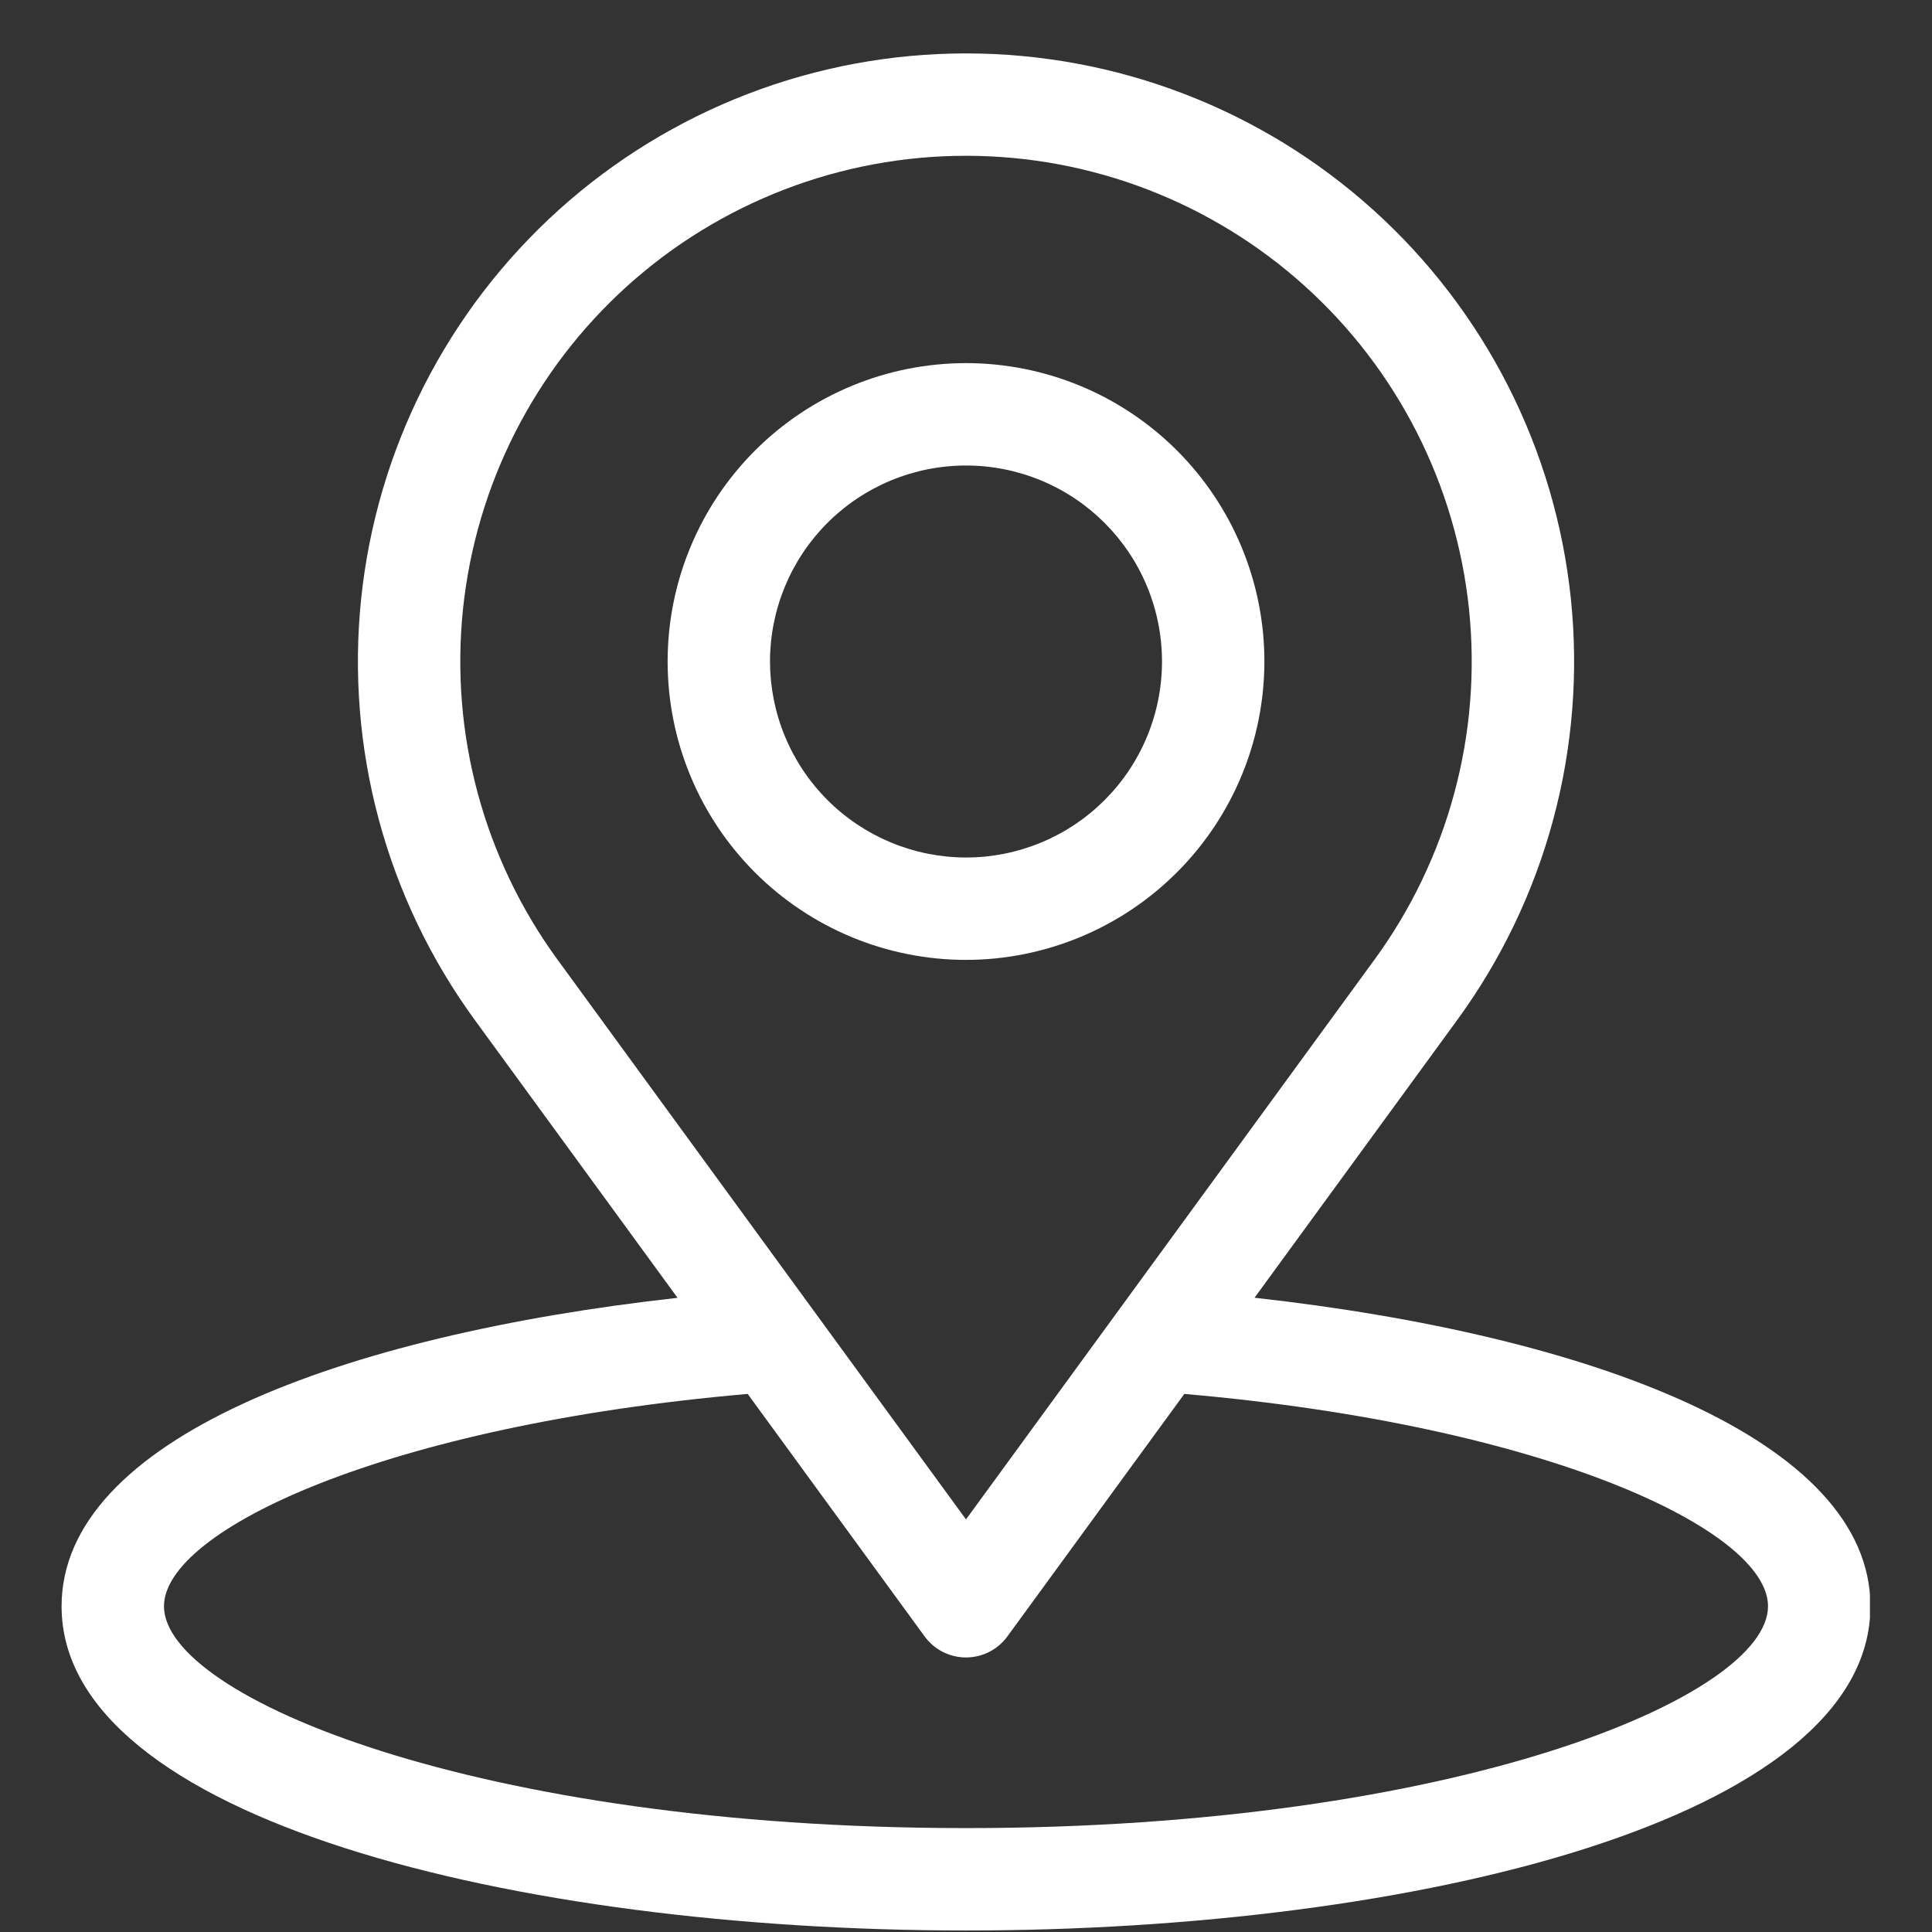 <svg xmlns="http://www.w3.org/2000/svg" xmlns:xlink="http://www.w3.org/1999/xlink" width="500" zoomAndPan="magnify" viewBox="0 0 375 375" height="500" preserveAspectRatio="xMidYMid meet" version="1.0"><rect x="0" y="0" width="375" height="375" fill="#333333" stroke="none"/><defs><clipPath id="2c32a5df12"><path d="M 11.953 10 L 362.953 10 L 362.953 375 L 11.953 375 Z M 11.953 10 " clip-rule="nonzero"/></clipPath></defs><g clip-path="url(#2c32a5df12)"><path fill="#ffffff" d="M 243.504 251.891 L 282.848 197.977 C 283.914 196.516 284.941 195.035 285.938 193.531 C 286.934 192.027 287.895 190.5 288.82 188.949 C 289.746 187.402 290.637 185.832 291.488 184.242 C 292.344 182.652 293.16 181.043 293.941 179.418 C 294.719 177.789 295.461 176.145 296.168 174.484 C 296.871 172.82 297.539 171.145 298.164 169.453 C 298.793 167.762 299.383 166.055 299.93 164.336 C 300.48 162.617 300.988 160.887 301.461 159.145 C 301.93 157.402 302.359 155.652 302.75 153.891 C 303.141 152.129 303.488 150.355 303.797 148.578 C 304.105 146.801 304.371 145.016 304.598 143.227 C 304.824 141.438 305.012 139.641 305.156 137.844 C 305.301 136.043 305.402 134.242 305.465 132.441 C 305.527 130.637 305.547 128.832 305.527 127.027 C 305.504 125.223 305.441 123.422 305.34 121.617 C 305.234 119.816 305.09 118.02 304.906 116.223 C 304.719 114.43 304.492 112.641 304.223 110.855 C 303.953 109.07 303.645 107.293 303.297 105.523 C 302.945 103.754 302.555 101.992 302.125 100.238 C 301.695 98.484 301.223 96.746 300.715 95.012 C 300.203 93.281 299.652 91.566 299.062 89.859 C 298.477 88.152 297.848 86.461 297.18 84.785 C 296.512 83.109 295.809 81.449 295.066 79.805 C 294.324 78.16 293.543 76.531 292.723 74.922 C 291.906 73.316 291.055 71.727 290.164 70.156 C 289.273 68.586 288.348 67.039 287.383 65.512 C 286.422 63.984 285.426 62.48 284.395 61 C 283.367 59.516 282.301 58.059 281.203 56.629 C 280.105 55.195 278.977 53.789 277.816 52.406 C 276.652 51.027 275.461 49.672 274.238 48.348 C 273.012 47.02 271.762 45.723 270.477 44.457 C 269.191 43.188 267.883 41.949 266.539 40.738 C 265.199 39.531 263.832 38.355 262.438 37.207 C 261.047 36.062 259.625 34.949 258.18 33.867 C 256.734 32.789 255.266 31.742 253.773 30.727 C 252.277 29.715 250.762 28.738 249.227 27.793 C 247.688 26.848 246.129 25.941 244.547 25.07 C 242.969 24.199 241.371 23.363 239.75 22.562 C 238.133 21.766 236.496 21.004 234.844 20.277 C 233.191 19.555 231.523 18.871 229.84 18.223 C 228.152 17.574 226.457 16.965 224.742 16.398 C 223.031 15.828 221.305 15.297 219.57 14.809 C 217.832 14.316 216.086 13.867 214.328 13.457 C 212.57 13.047 210.805 12.676 209.031 12.348 C 207.258 12.02 205.477 11.73 203.688 11.484 C 201.902 11.234 200.109 11.031 198.312 10.863 C 196.516 10.699 194.715 10.574 192.914 10.492 C 191.109 10.41 189.305 10.367 187.5 10.367 C 185.695 10.367 183.895 10.41 182.09 10.492 C 180.289 10.574 178.488 10.699 176.691 10.863 C 174.895 11.031 173.102 11.234 171.316 11.484 C 169.527 11.73 167.746 12.02 165.973 12.348 C 164.199 12.676 162.434 13.047 160.676 13.457 C 158.918 13.867 157.172 14.316 155.434 14.809 C 153.695 15.297 151.973 15.828 150.262 16.398 C 148.547 16.965 146.848 17.574 145.164 18.223 C 143.48 18.871 141.812 19.555 140.16 20.277 C 138.504 21.004 136.871 21.766 135.25 22.562 C 133.633 23.363 132.035 24.199 130.453 25.07 C 128.875 25.941 127.316 26.848 125.777 27.793 C 124.238 28.738 122.723 29.715 121.23 30.727 C 119.738 31.742 118.27 32.789 116.824 33.867 C 115.379 34.949 113.957 36.062 112.562 37.207 C 111.168 38.355 109.801 39.531 108.461 40.738 C 107.121 41.949 105.809 43.188 104.527 44.457 C 103.242 45.723 101.988 47.02 100.766 48.348 C 99.543 49.672 98.348 51.027 97.188 52.406 C 96.023 53.789 94.895 55.195 93.797 56.629 C 92.699 58.059 91.637 59.516 90.605 61 C 89.578 62.48 88.582 63.984 87.617 65.512 C 86.656 67.039 85.73 68.586 84.84 70.156 C 83.949 71.727 83.098 73.316 82.277 74.922 C 81.461 76.531 80.68 78.16 79.938 79.805 C 79.195 81.449 78.488 83.109 77.824 84.785 C 77.156 86.461 76.527 88.152 75.938 89.859 C 75.352 91.566 74.801 93.281 74.289 95.012 C 73.777 96.746 73.309 98.484 72.879 100.238 C 72.449 101.992 72.059 103.754 71.707 105.523 C 71.359 107.293 71.047 109.07 70.781 110.855 C 70.512 112.641 70.285 114.43 70.098 116.223 C 69.914 118.02 69.77 119.816 69.664 121.617 C 69.559 123.422 69.5 125.223 69.477 127.027 C 69.457 128.832 69.477 130.637 69.539 132.441 C 69.602 134.242 69.703 136.043 69.848 137.844 C 69.992 139.641 70.176 141.438 70.402 143.227 C 70.629 145.016 70.898 146.801 71.207 148.578 C 71.516 150.355 71.863 152.129 72.254 153.891 C 72.645 155.652 73.074 157.402 73.543 159.145 C 74.012 160.887 74.523 162.617 75.074 164.336 C 75.621 166.055 76.211 167.762 76.84 169.453 C 77.465 171.145 78.133 172.82 78.836 174.484 C 79.543 176.145 80.285 177.789 81.062 179.418 C 81.844 181.043 82.66 182.652 83.516 184.242 C 84.367 185.832 85.258 187.402 86.184 188.949 C 87.109 190.5 88.07 192.027 89.066 193.531 C 90.062 195.035 91.09 196.516 92.156 197.977 L 131.512 251.906 C 66.129 259.18 11.953 279.422 11.953 311.773 C 11.953 353.09 100.262 374.707 187.5 374.707 C 274.738 374.707 363.047 353.09 363.047 311.773 C 363.047 279.422 308.887 259.164 243.504 251.891 Z M 108.207 186.258 C 107.324 185.047 106.465 183.816 105.637 182.562 C 104.809 181.312 104.012 180.043 103.242 178.754 C 102.473 177.465 101.73 176.16 101.02 174.84 C 100.312 173.516 99.633 172.18 98.984 170.824 C 98.336 169.473 97.719 168.105 97.133 166.723 C 96.547 165.34 95.992 163.945 95.469 162.539 C 94.949 161.133 94.457 159.715 94 158.285 C 93.543 156.855 93.121 155.418 92.73 153.969 C 92.34 152.52 91.98 151.062 91.656 149.598 C 91.332 148.129 91.043 146.66 90.785 145.18 C 90.527 143.703 90.305 142.219 90.117 140.73 C 89.93 139.238 89.773 137.746 89.656 136.25 C 89.535 134.754 89.449 133.258 89.398 131.758 C 89.348 130.258 89.328 128.758 89.348 127.258 C 89.363 125.758 89.414 124.258 89.504 122.758 C 89.59 121.262 89.707 119.766 89.863 118.273 C 90.02 116.781 90.207 115.289 90.43 113.809 C 90.652 112.324 90.91 110.844 91.203 109.371 C 91.492 107.898 91.816 106.434 92.176 104.977 C 92.531 103.52 92.926 102.07 93.348 100.633 C 93.773 99.191 94.23 97.766 94.719 96.344 C 95.211 94.926 95.734 93.52 96.289 92.125 C 96.84 90.73 97.43 89.352 98.047 87.984 C 98.664 86.613 99.312 85.262 99.992 83.926 C 100.672 82.586 101.383 81.266 102.125 79.961 C 102.863 78.656 103.633 77.367 104.434 76.098 C 105.234 74.828 106.062 73.574 106.918 72.344 C 107.773 71.113 108.66 69.898 109.574 68.707 C 110.484 67.516 111.426 66.348 112.391 65.199 C 113.355 64.051 114.348 62.926 115.367 61.824 C 116.383 60.719 117.426 59.641 118.496 58.586 C 119.562 57.531 120.652 56.5 121.766 55.496 C 122.883 54.492 124.02 53.512 125.18 52.559 C 126.34 51.605 127.52 50.68 128.719 49.781 C 129.922 48.883 131.145 48.012 132.387 47.168 C 133.629 46.328 134.891 45.512 136.168 44.73 C 137.445 43.945 138.742 43.188 140.059 42.465 C 141.371 41.738 142.699 41.043 144.047 40.379 C 145.391 39.715 146.754 39.082 148.129 38.48 C 149.504 37.879 150.891 37.309 152.289 36.77 C 153.691 36.23 155.105 35.727 156.527 35.25 C 157.953 34.777 159.387 34.336 160.832 33.93 C 162.273 33.523 163.727 33.148 165.188 32.805 C 166.652 32.465 168.121 32.156 169.594 31.883 C 171.07 31.609 172.551 31.371 174.039 31.164 C 175.523 30.957 177.016 30.785 178.508 30.648 C 180.004 30.512 181.5 30.41 183 30.34 C 184.5 30.27 186 30.238 187.5 30.238 C 189 30.238 190.5 30.27 192 30.34 C 193.5 30.41 194.996 30.512 196.492 30.648 C 197.984 30.785 199.477 30.957 200.961 31.164 C 202.449 31.371 203.93 31.609 205.406 31.883 C 206.879 32.156 208.348 32.465 209.809 32.805 C 211.273 33.148 212.727 33.523 214.168 33.93 C 215.613 34.336 217.047 34.777 218.473 35.25 C 219.895 35.727 221.309 36.23 222.711 36.77 C 224.109 37.309 225.496 37.879 226.871 38.48 C 228.246 39.082 229.609 39.715 230.953 40.379 C 232.301 41.043 233.629 41.738 234.941 42.465 C 236.258 43.188 237.555 43.945 238.832 44.73 C 240.109 45.512 241.371 46.328 242.613 47.168 C 243.855 48.012 245.078 48.883 246.277 49.781 C 247.48 50.68 248.66 51.605 249.82 52.559 C 250.98 53.512 252.117 54.492 253.234 55.496 C 254.348 56.5 255.438 57.531 256.504 58.586 C 257.574 59.641 258.617 60.719 259.633 61.82 C 260.652 62.926 261.645 64.051 262.609 65.199 C 263.574 66.348 264.516 67.516 265.426 68.707 C 266.34 69.898 267.227 71.113 268.082 72.344 C 268.938 73.574 269.766 74.828 270.566 76.098 C 271.367 77.367 272.137 78.656 272.875 79.961 C 273.617 81.266 274.328 82.586 275.008 83.926 C 275.688 85.262 276.336 86.613 276.953 87.984 C 277.57 89.352 278.16 90.73 278.711 92.125 C 279.266 93.52 279.789 94.926 280.281 96.344 C 280.77 97.766 281.227 99.191 281.652 100.633 C 282.074 102.07 282.469 103.52 282.824 104.977 C 283.184 106.434 283.508 107.898 283.797 109.371 C 284.09 110.844 284.348 112.324 284.57 113.809 C 284.793 115.289 284.98 116.781 285.137 118.273 C 285.293 119.766 285.41 121.262 285.496 122.758 C 285.582 124.258 285.637 125.758 285.652 127.258 C 285.672 128.758 285.652 130.258 285.602 131.758 C 285.551 133.258 285.465 134.754 285.344 136.25 C 285.227 137.746 285.07 139.238 284.883 140.73 C 284.695 142.219 284.473 143.703 284.215 145.18 C 283.957 146.66 283.668 148.129 283.344 149.598 C 283.02 151.062 282.66 152.52 282.27 153.969 C 281.879 155.418 281.457 156.855 281 158.285 C 280.543 159.715 280.051 161.133 279.531 162.539 C 279.008 163.945 278.453 165.34 277.867 166.723 C 277.281 168.105 276.664 169.473 276.016 170.824 C 275.367 172.18 274.688 173.516 273.98 174.84 C 273.27 176.16 272.527 177.465 271.758 178.754 C 270.988 180.043 270.191 181.312 269.363 182.562 C 268.535 183.816 267.676 185.047 266.793 186.258 L 187.5 294.918 Z M 187.5 354.832 C 92.473 354.832 31.828 329.332 31.828 311.773 C 31.828 297 74.879 276.656 145.125 270.562 L 179.473 317.633 C 179.703 317.945 179.949 318.246 180.215 318.531 C 180.48 318.816 180.762 319.086 181.059 319.34 C 181.355 319.594 181.664 319.828 181.988 320.043 C 182.312 320.258 182.648 320.457 182.996 320.633 C 183.344 320.809 183.703 320.965 184.066 321.098 C 184.434 321.234 184.805 321.348 185.184 321.438 C 185.562 321.527 185.949 321.598 186.336 321.641 C 186.723 321.688 187.109 321.711 187.5 321.711 C 187.891 321.711 188.277 321.688 188.664 321.641 C 189.051 321.598 189.438 321.527 189.816 321.438 C 190.195 321.348 190.566 321.234 190.934 321.098 C 191.297 320.965 191.656 320.809 192.004 320.633 C 192.352 320.457 192.688 320.258 193.012 320.043 C 193.336 319.828 193.645 319.594 193.941 319.34 C 194.238 319.086 194.52 318.816 194.785 318.531 C 195.051 318.246 195.297 317.945 195.527 317.633 L 229.875 270.562 C 300.133 276.652 343.172 297 343.172 311.773 C 343.172 329.332 282.527 354.832 187.5 354.832 Z M 187.5 354.832 " fill-opacity="1" fill-rule="nonzero"/></g><path fill="#ffffff" d="M 245.418 128.398 C 245.418 126.504 245.324 124.609 245.141 122.723 C 244.953 120.836 244.676 118.961 244.305 117.102 C 243.938 115.238 243.477 113.402 242.926 111.586 C 242.375 109.773 241.734 107.988 241.012 106.234 C 240.285 104.484 239.473 102.77 238.582 101.098 C 237.688 99.426 236.711 97.801 235.66 96.223 C 234.605 94.645 233.477 93.125 232.273 91.656 C 231.07 90.191 229.797 88.789 228.457 87.445 C 227.113 86.105 225.711 84.832 224.246 83.629 C 222.777 82.426 221.258 81.297 219.68 80.242 C 218.102 79.188 216.477 78.215 214.805 77.32 C 213.133 76.426 211.418 75.617 209.668 74.891 C 207.914 74.164 206.129 73.527 204.316 72.977 C 202.5 72.426 200.664 71.965 198.801 71.594 C 196.941 71.227 195.066 70.945 193.18 70.762 C 191.293 70.574 189.398 70.48 187.504 70.48 C 185.605 70.48 183.715 70.574 181.828 70.762 C 179.938 70.945 178.066 71.223 176.203 71.594 C 174.344 71.965 172.508 72.426 170.691 72.977 C 168.875 73.527 167.094 74.164 165.34 74.891 C 163.586 75.617 161.875 76.426 160.203 77.32 C 158.527 78.215 156.902 79.188 155.328 80.242 C 153.75 81.297 152.227 82.426 150.762 83.629 C 149.297 84.832 147.891 86.102 146.551 87.445 C 145.207 88.785 143.938 90.188 142.734 91.656 C 141.531 93.121 140.402 94.645 139.348 96.219 C 138.293 97.797 137.32 99.422 136.426 101.094 C 135.531 102.77 134.723 104.48 133.996 106.234 C 133.27 107.984 132.629 109.77 132.078 111.586 C 131.531 113.398 131.07 115.238 130.699 117.098 C 130.328 118.957 130.051 120.832 129.863 122.719 C 129.68 124.605 129.586 126.5 129.586 128.395 C 129.586 130.293 129.68 132.184 129.863 134.074 C 130.051 135.961 130.328 137.836 130.699 139.695 C 131.066 141.555 131.527 143.395 132.078 145.207 C 132.629 147.023 133.27 148.809 133.992 150.559 C 134.719 152.312 135.531 154.023 136.422 155.699 C 137.316 157.371 138.293 158.996 139.344 160.574 C 140.398 162.148 141.527 163.672 142.73 165.137 C 143.934 166.605 145.207 168.008 146.547 169.352 C 147.891 170.691 149.293 171.965 150.758 173.168 C 152.227 174.371 153.746 175.5 155.324 176.551 C 156.902 177.605 158.527 178.582 160.199 179.477 C 161.871 180.367 163.586 181.18 165.336 181.906 C 167.09 182.633 168.871 183.27 170.688 183.82 C 172.504 184.371 174.34 184.832 176.199 185.199 C 178.062 185.57 179.938 185.848 181.824 186.035 C 183.711 186.223 185.602 186.312 187.5 186.312 C 189.395 186.312 191.289 186.219 193.176 186.031 C 195.062 185.844 196.934 185.562 198.793 185.191 C 200.652 184.82 202.492 184.359 204.305 183.805 C 206.121 183.254 207.902 182.617 209.652 181.891 C 211.406 181.16 213.117 180.352 214.789 179.457 C 216.461 178.562 218.086 177.59 219.66 176.535 C 221.238 175.48 222.758 174.352 224.223 173.148 C 225.691 171.945 227.094 170.672 228.434 169.332 C 229.773 167.992 231.047 166.59 232.25 165.125 C 233.453 163.656 234.582 162.137 235.637 160.559 C 236.691 158.984 237.664 157.359 238.559 155.688 C 239.453 154.016 240.266 152.305 240.992 150.551 C 241.719 148.801 242.355 147.02 242.91 145.203 C 243.461 143.391 243.922 141.555 244.293 139.695 C 244.664 137.836 244.945 135.961 245.133 134.074 C 245.32 132.188 245.414 130.297 245.418 128.398 Z M 149.457 128.398 C 149.457 127.152 149.52 125.91 149.641 124.672 C 149.762 123.43 149.945 122.199 150.188 120.977 C 150.434 119.754 150.734 118.547 151.098 117.355 C 151.457 116.164 151.879 114.992 152.355 113.84 C 152.832 112.688 153.363 111.562 153.949 110.465 C 154.539 109.367 155.176 108.301 155.871 107.262 C 156.562 106.227 157.305 105.227 158.094 104.266 C 158.883 103.301 159.719 102.379 160.602 101.496 C 161.48 100.617 162.402 99.781 163.367 98.992 C 164.328 98.199 165.328 97.457 166.367 96.766 C 167.402 96.074 168.469 95.434 169.566 94.848 C 170.668 94.262 171.793 93.727 172.941 93.25 C 174.094 92.773 175.266 92.355 176.457 91.992 C 177.648 91.633 178.855 91.328 180.078 91.086 C 181.301 90.844 182.531 90.66 183.773 90.539 C 185.012 90.418 186.254 90.355 187.5 90.355 C 188.746 90.355 189.988 90.414 191.23 90.539 C 192.469 90.66 193.699 90.844 194.922 91.086 C 196.145 91.328 197.352 91.633 198.543 91.992 C 199.738 92.355 200.91 92.773 202.059 93.25 C 203.211 93.727 204.336 94.258 205.434 94.848 C 206.535 95.434 207.602 96.074 208.637 96.766 C 209.672 97.457 210.672 98.199 211.637 98.988 C 212.598 99.781 213.52 100.617 214.402 101.496 C 215.281 102.379 216.117 103.301 216.91 104.262 C 217.699 105.227 218.441 106.227 219.133 107.262 C 219.824 108.297 220.465 109.367 221.051 110.465 C 221.641 111.562 222.172 112.688 222.648 113.84 C 223.125 114.992 223.543 116.164 223.906 117.355 C 224.27 118.547 224.57 119.754 224.812 120.977 C 225.055 122.199 225.238 123.43 225.359 124.668 C 225.484 125.91 225.543 127.152 225.543 128.398 C 225.543 129.645 225.484 130.887 225.359 132.129 C 225.238 133.367 225.055 134.598 224.812 135.82 C 224.57 137.043 224.27 138.25 223.906 139.441 C 223.543 140.633 223.125 141.805 222.648 142.957 C 222.172 144.109 221.641 145.234 221.051 146.332 C 220.465 147.43 219.824 148.5 219.133 149.535 C 218.441 150.57 217.699 151.57 216.91 152.531 C 216.117 153.496 215.281 154.418 214.402 155.301 C 213.52 156.18 212.598 157.016 211.637 157.805 C 210.672 158.598 209.672 159.336 208.637 160.031 C 207.602 160.723 206.531 161.363 205.434 161.949 C 204.336 162.535 203.211 163.07 202.059 163.547 C 200.906 164.023 199.734 164.441 198.543 164.805 C 197.352 165.164 196.145 165.469 194.922 165.711 C 193.699 165.953 192.469 166.137 191.23 166.258 C 189.988 166.379 188.746 166.441 187.5 166.441 C 186.254 166.441 185.012 166.379 183.773 166.254 C 182.531 166.129 181.305 165.945 180.082 165.703 C 178.859 165.457 177.652 165.156 176.461 164.793 C 175.27 164.43 174.098 164.012 172.949 163.535 C 171.797 163.055 170.676 162.523 169.574 161.938 C 168.477 161.348 167.41 160.707 166.375 160.016 C 165.34 159.324 164.34 158.582 163.379 157.793 C 162.414 157.004 161.492 156.168 160.613 155.285 C 159.73 154.406 158.898 153.484 158.105 152.52 C 157.316 151.559 156.574 150.559 155.883 149.523 C 155.191 148.488 154.551 147.422 153.961 146.324 C 153.375 145.227 152.844 144.102 152.367 142.949 C 151.887 141.801 151.469 140.629 151.105 139.438 C 150.742 138.246 150.441 137.039 150.195 135.816 C 149.953 134.598 149.77 133.367 149.645 132.125 C 149.523 130.887 149.461 129.645 149.457 128.398 Z M 149.457 128.398 " fill-opacity="1" fill-rule="nonzero"/></svg>
